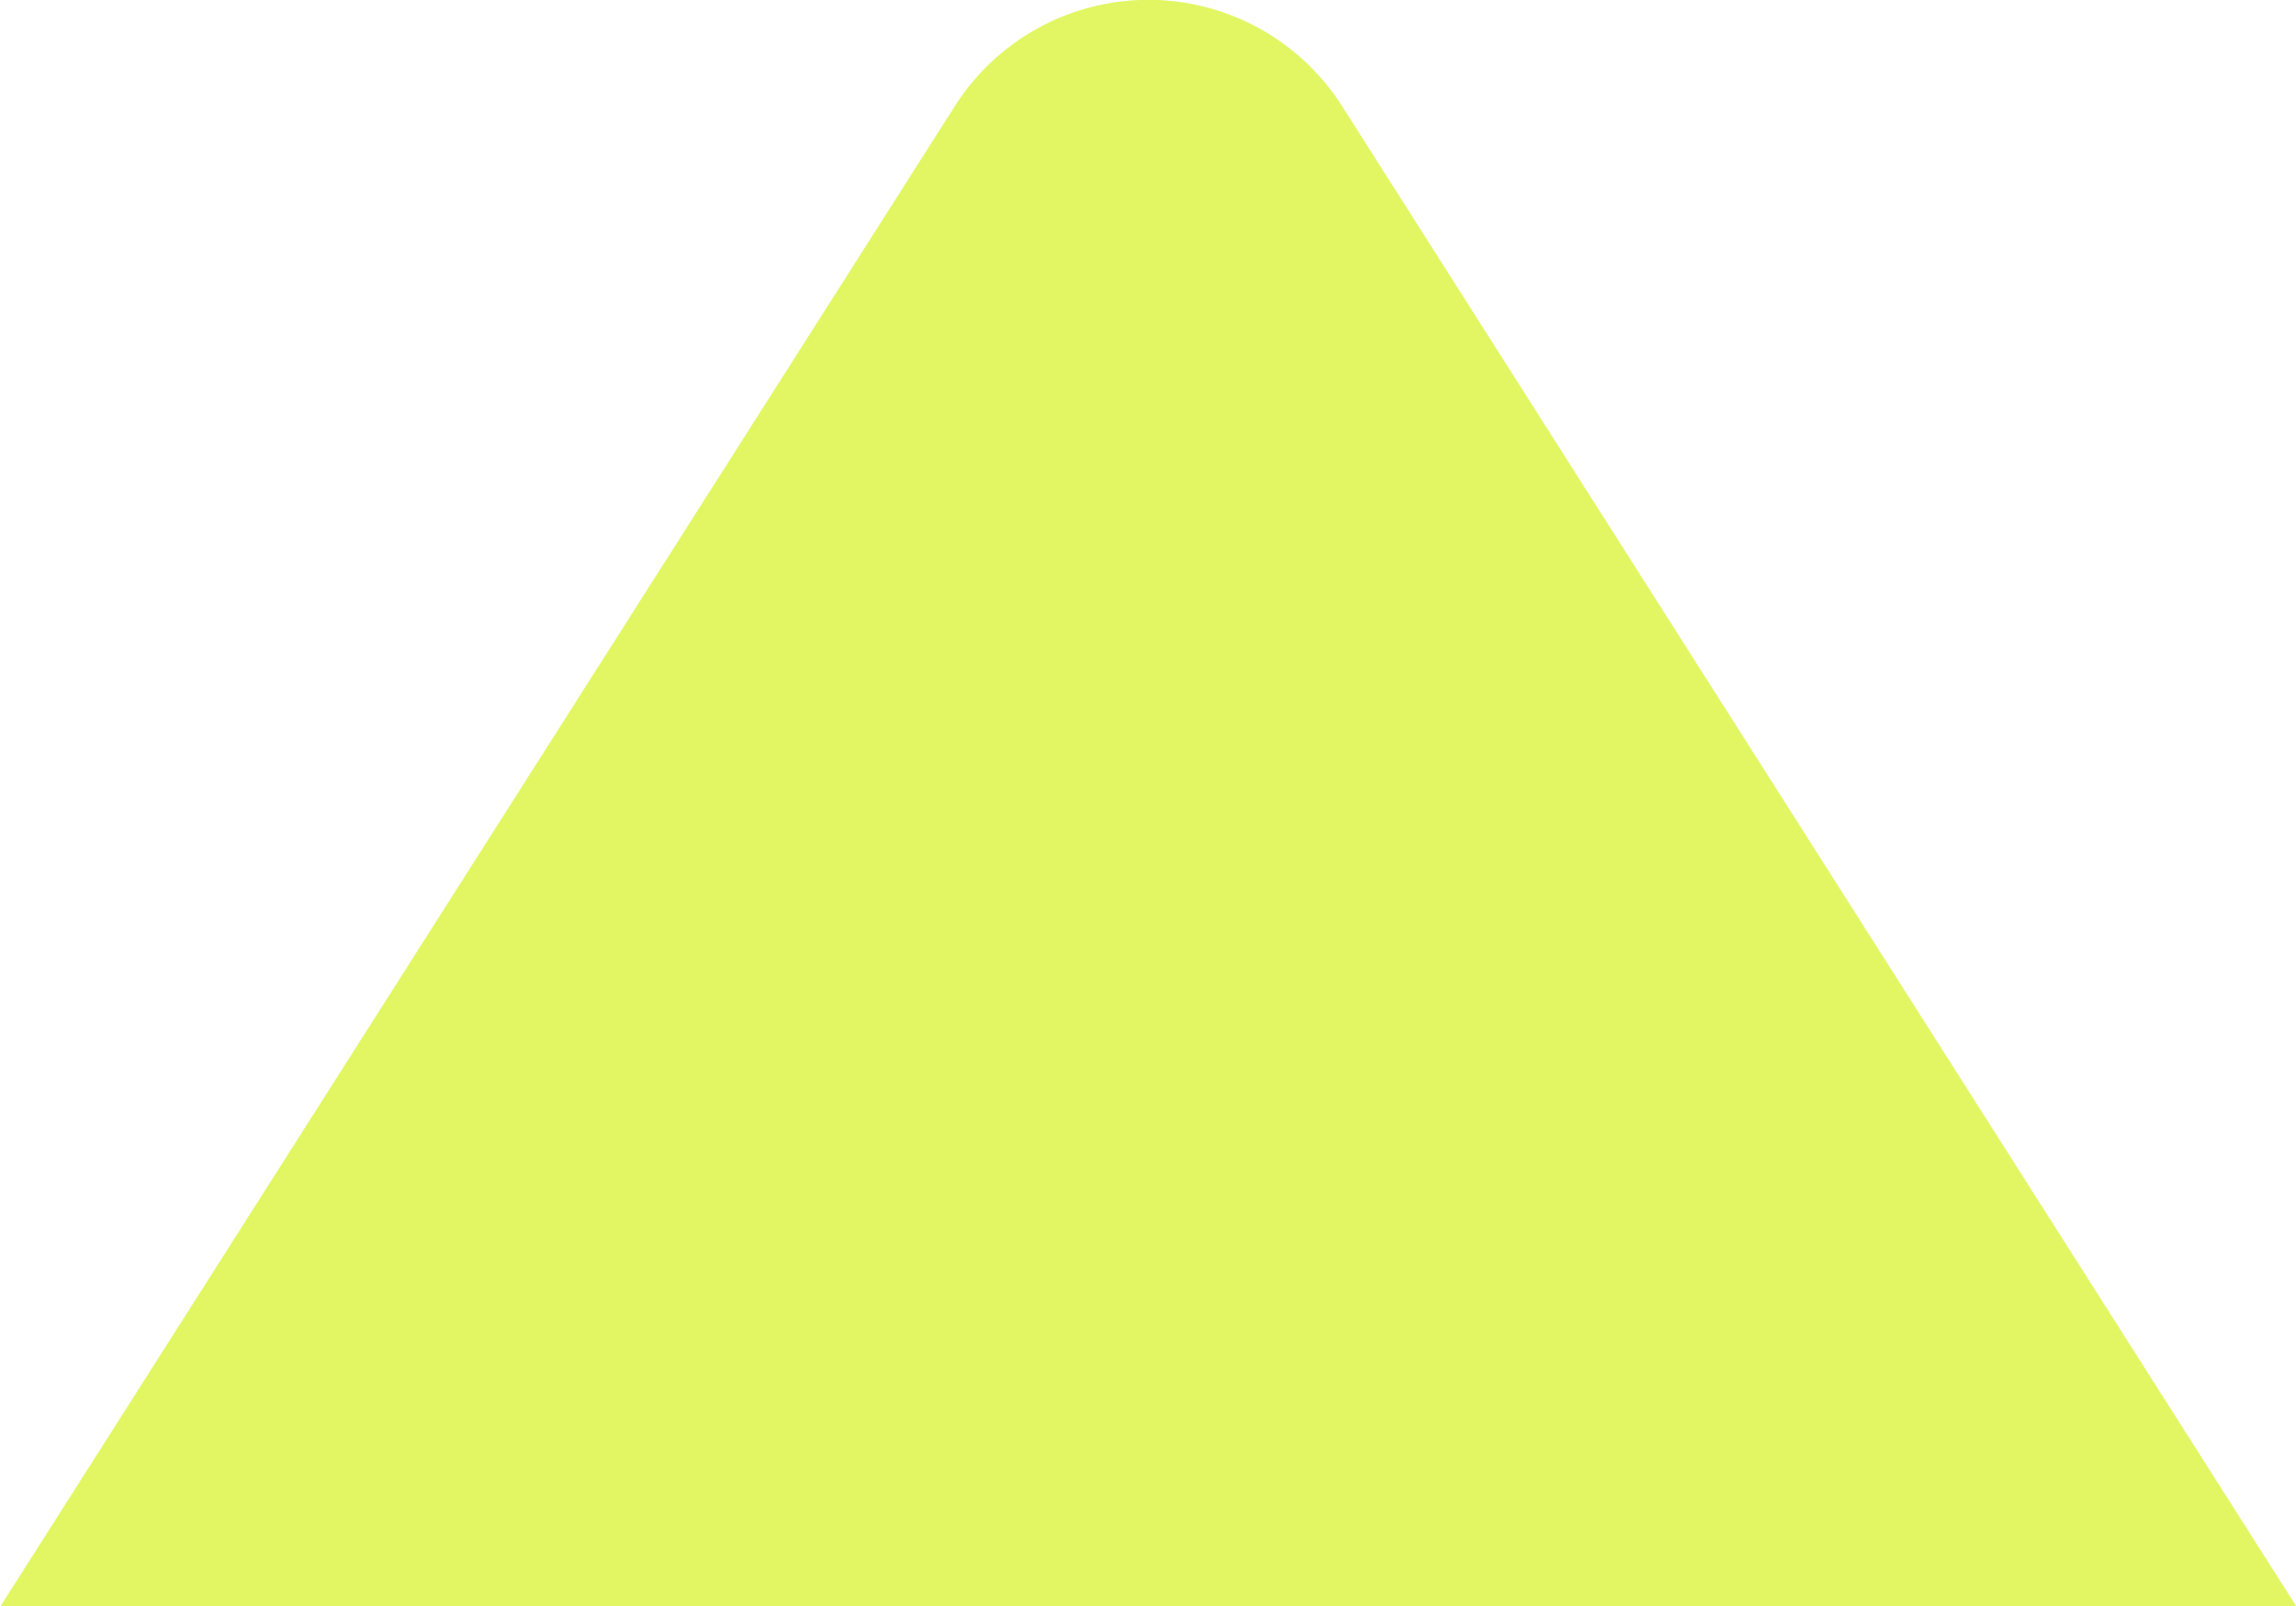 <svg xmlns="http://www.w3.org/2000/svg" width="10.004" height="7" viewBox="0 0 10.004 7">
  <path id="tail" d="M19628,20106.822h-10l4.158-6.537a1,1,0,0,1,1.688,0l4.156,6.535Z" transform="translate(-19617.998 -20099.822)" fill="#e0f55c" opacity="0.952"/>
</svg>

